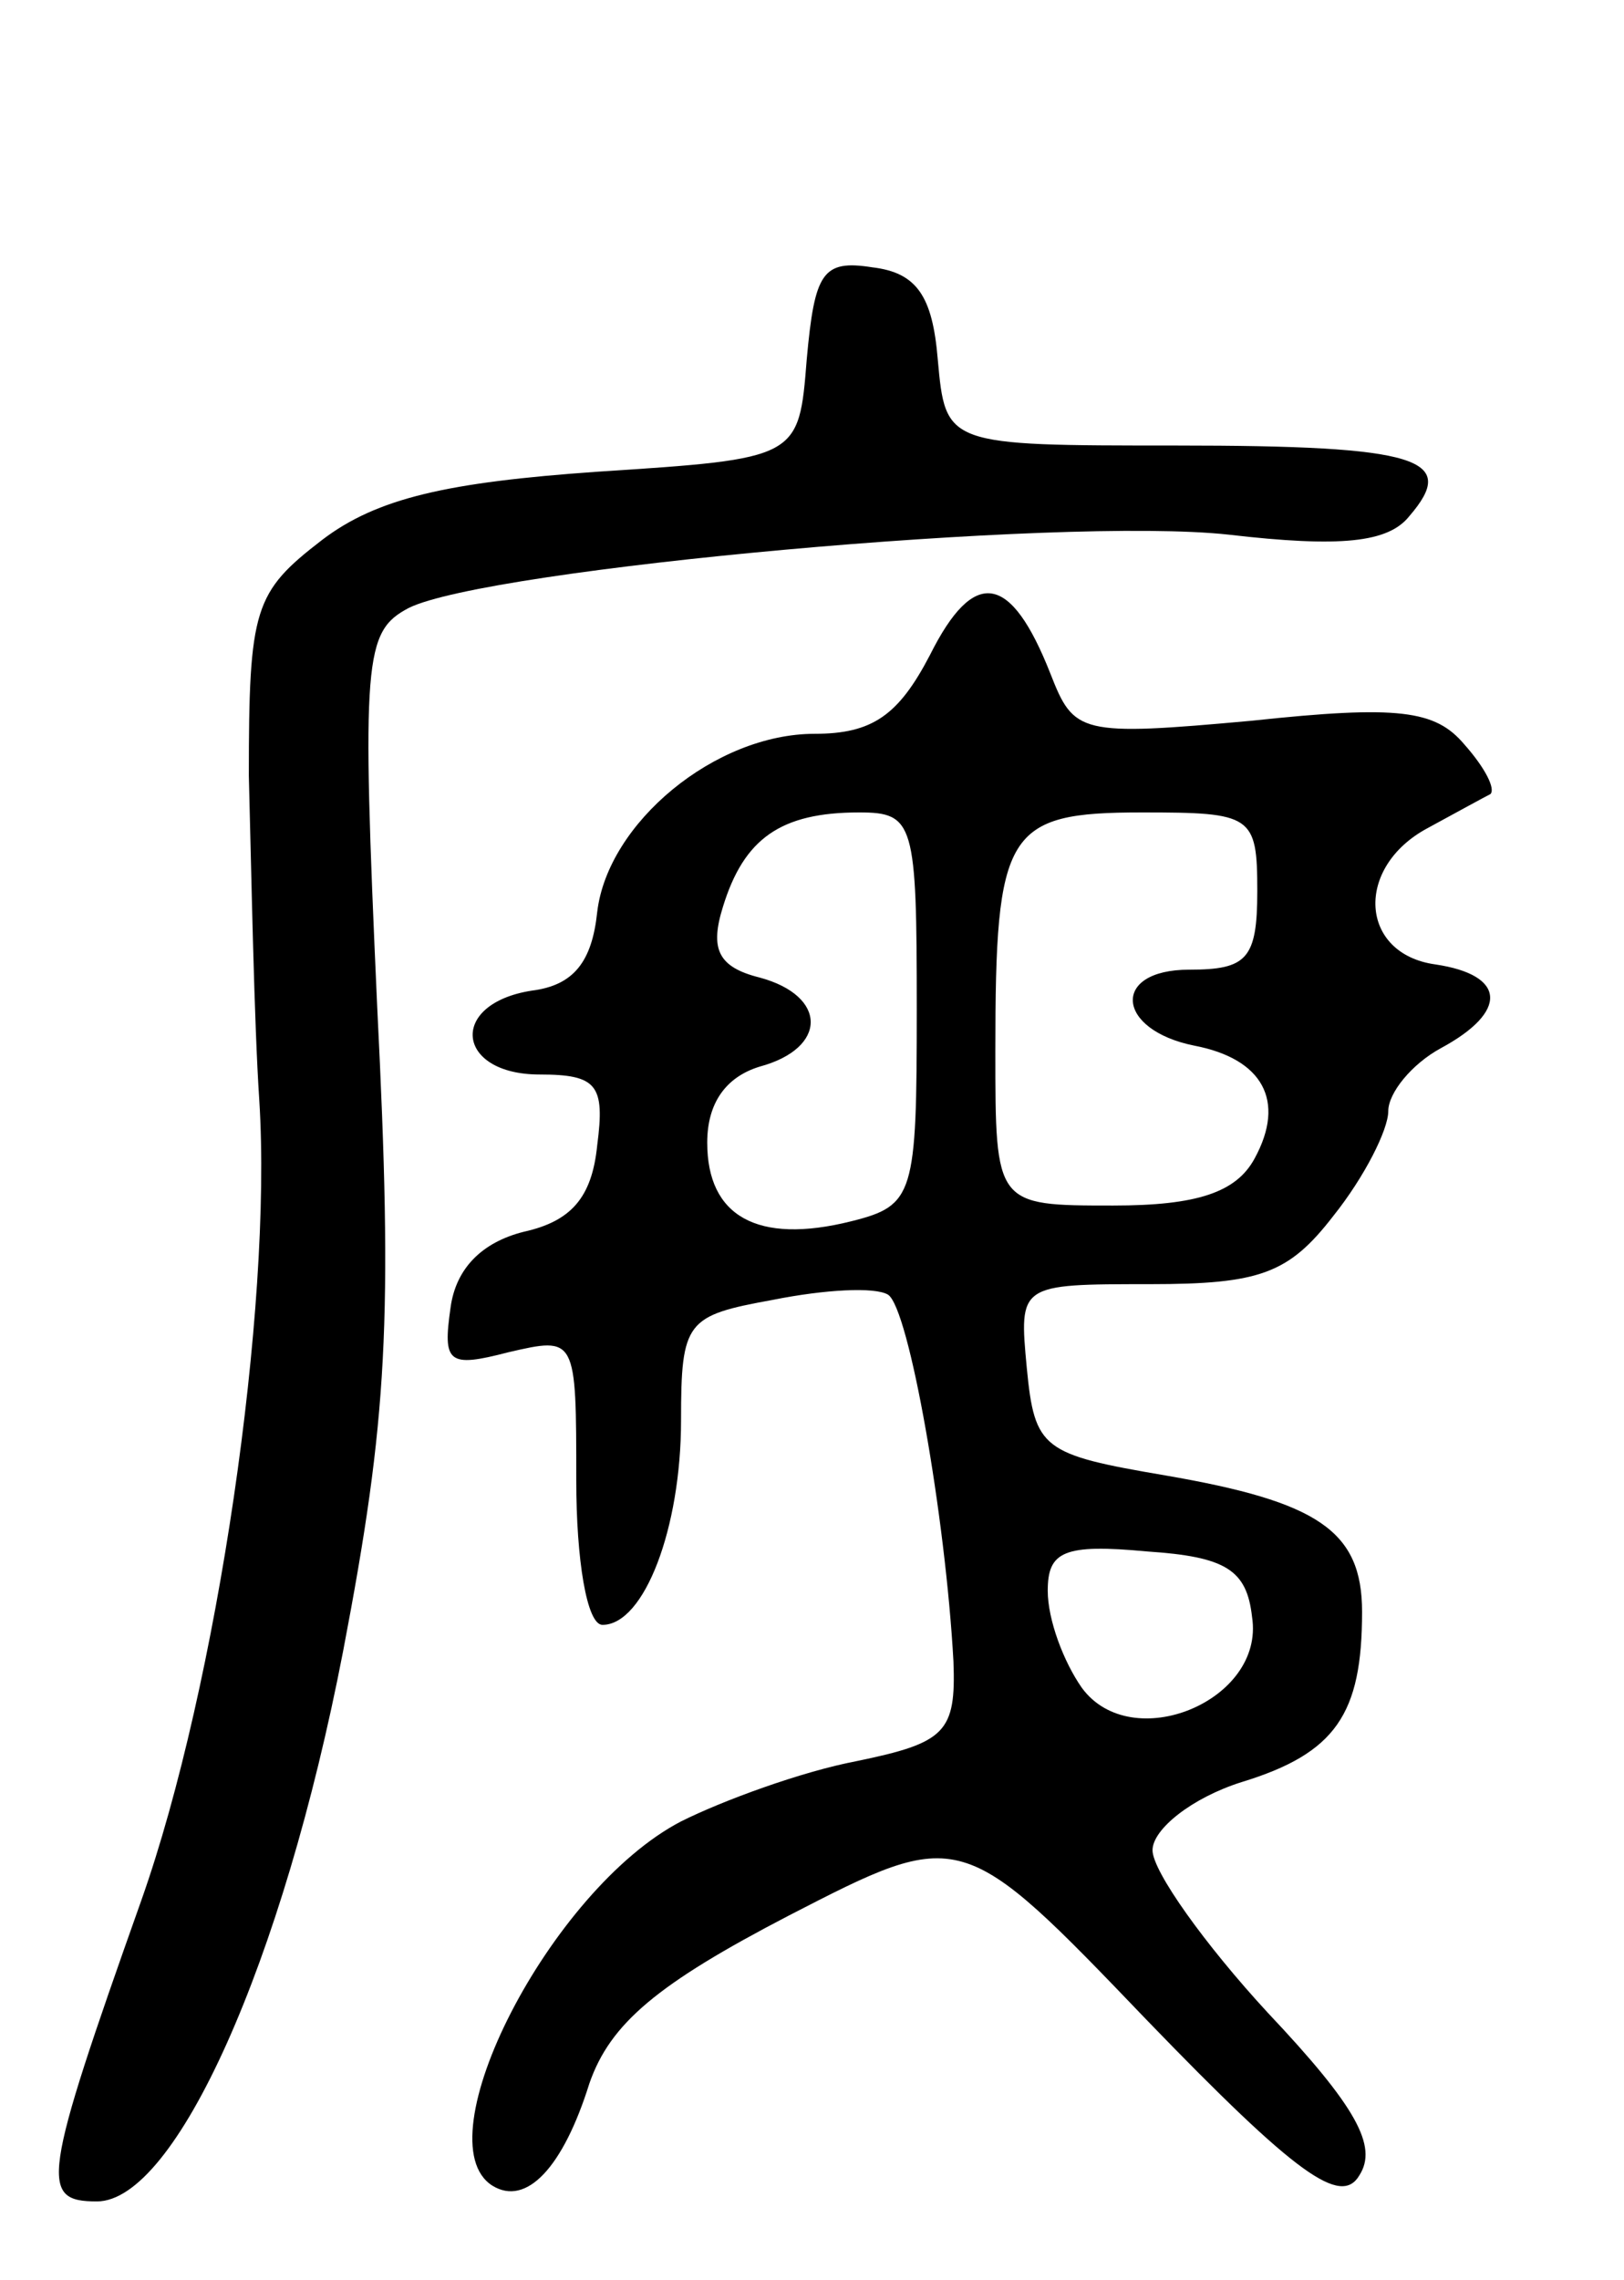 <svg version="1.0" xmlns="http://www.w3.org/2000/svg"
 width="62pt" height="87pt" viewBox="0 0 62 87"
 preserveAspectRatio="xMidYMid meet">
<g transform="translate(0,87) scale(0.1,-0.1)"
fill="#000000" stroke="none">
<path d="M308 733 c-3 -38 -3 -38 -80 -43 -57 -4 -84 -10 -105 -26 -26 -20
-28 -26 -28 -90 1 -38 2 -94 4 -124 5 -79 -16 -223 -45 -305 -38 -107 -39
-115 -17 -115 30 0 71 91 94 210 17 89 19 126 13 246 -6 133 -5 143 12 152 30
15 249 35 313 28 43 -5 61 -3 69 7 19 22 4 27 -89 27 -88 0 -88 0 -91 33 -2
24 -8 33 -25 35 -19 3 -22 -2 -25 -35z"/>
<path d="M355 620 c-12 -23 -22 -30 -44 -30 -38 0 -79 -34 -83 -68 -2 -19 -9
-28 -25 -30 -32 -5 -29 -32 3 -32 22 0 25 -4 22 -27 -2 -20 -10 -29 -28 -33
-16 -4 -26 -14 -28 -29 -3 -21 -1 -23 22 -17 26 6 26 6 26 -49 0 -30 4 -55 10
-55 16 0 30 37 30 78 0 38 2 40 35 46 20 4 39 5 44 2 8 -5 22 -85 25 -140 1
-27 -3 -31 -37 -38 -21 -4 -51 -15 -67 -23 -50 -26 -99 -122 -72 -139 13 -8
27 7 37 39 8 23 26 38 76 64 66 34 66 34 137 -40 57 -59 74 -71 81 -59 7 11
-1 26 -35 62 -24 26 -44 54 -44 62 0 8 15 20 34 26 36 11 46 26 46 65 0 31
-17 42 -75 52 -47 8 -50 10 -53 41 -3 32 -3 32 47 32 42 0 53 4 70 26 12 15
21 33 21 40 0 7 9 18 20 24 26 14 25 28 -2 32 -29 4 -31 37 -3 52 11 6 22 12
24 13 2 2 -2 10 -10 19 -11 13 -25 15 -81 9 -66 -6 -68 -5 -77 18 -15 38 -29
41 -46 7z m-5 -135 c0 -71 -1 -75 -25 -81 -36 -9 -55 2 -55 30 0 15 7 25 20
29 26 7 26 27 0 34 -16 4 -19 11 -14 27 8 26 22 36 52 36 21 0 22 -4 22 -75z
m130 45 c0 -26 -4 -30 -26 -30 -30 0 -28 -23 2 -29 26 -5 35 -21 23 -43 -7
-13 -22 -18 -54 -18 -45 0 -45 0 -45 59 0 84 4 91 56 91 42 0 44 -1 44 -30z
m-2 -277 c5 -32 -46 -53 -65 -27 -7 10 -13 26 -13 37 0 15 6 18 38 15 30 -2
38 -7 40 -25z"/>
</g>
</svg>
